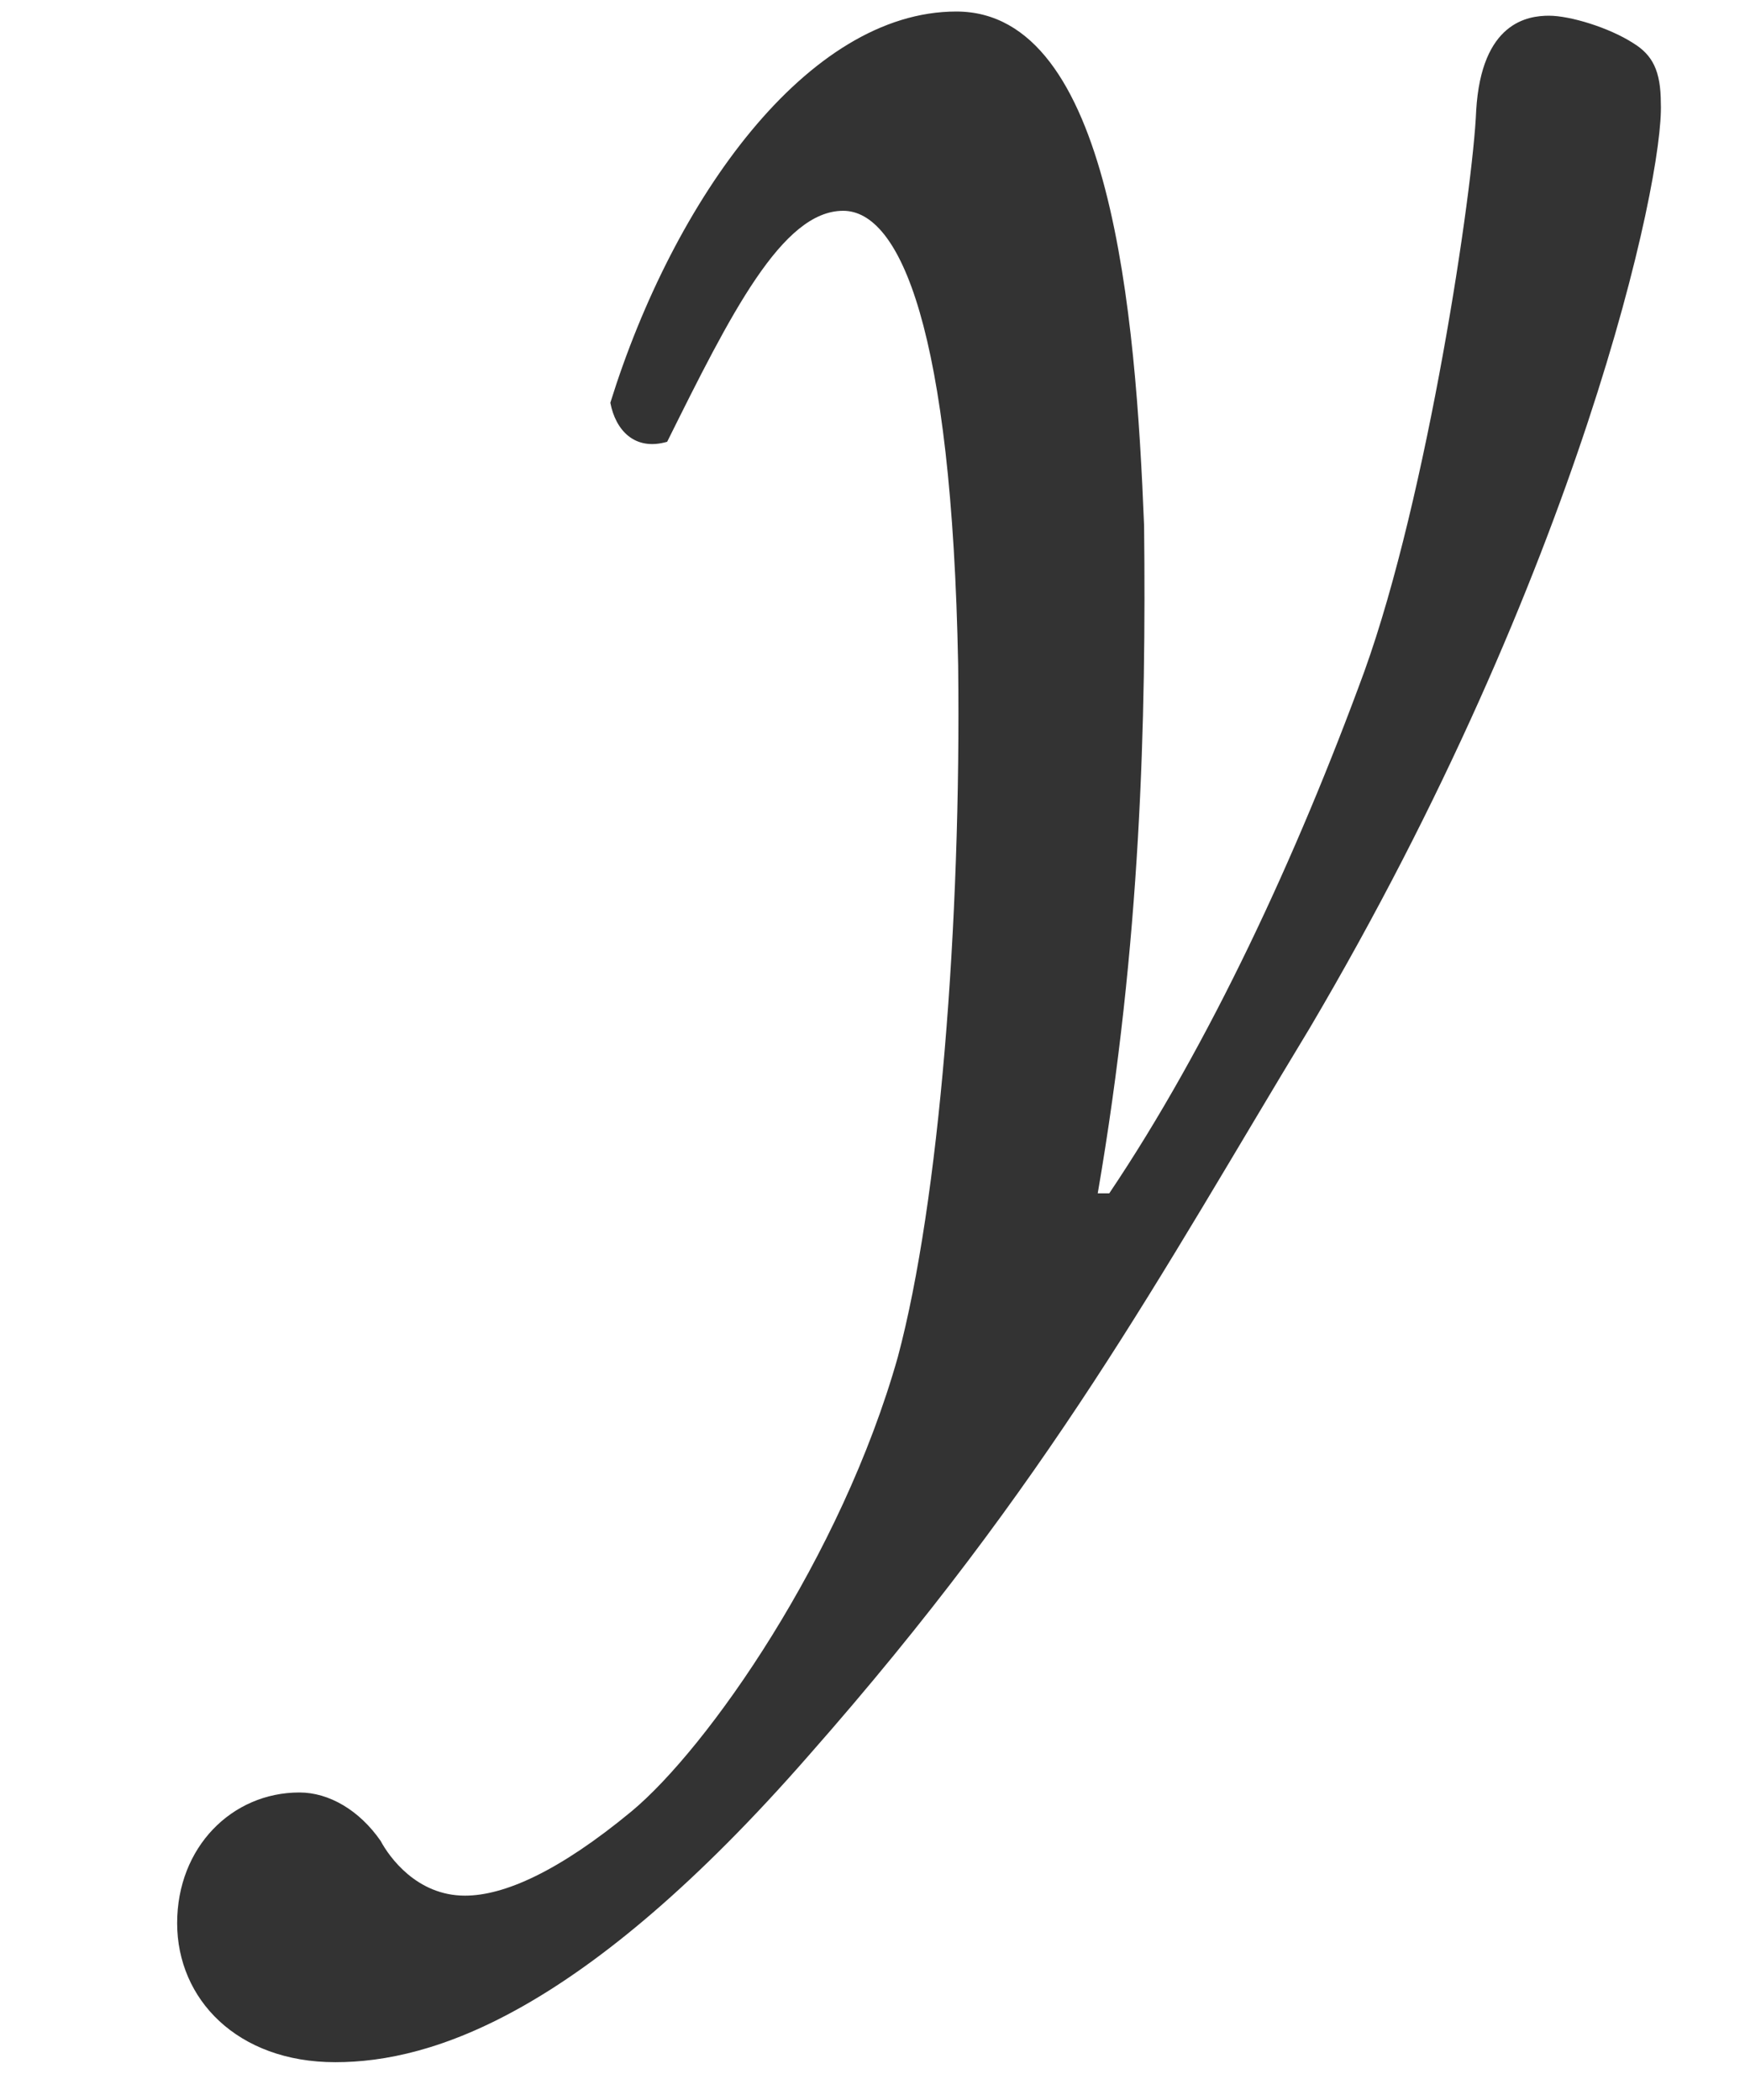 <?xml version="1.0" encoding="utf-8"?>
<svg id="loading-background" version="1.1" xmlns="http://www.w3.org/2000/svg" x="0px" y="0px" width="162px"
     height="195px" viewBox="0 792 622 802" enable-background="new 0 792 612 792" xml:space="preserve">
  <path id="ylogo-foreground" fill="#333" d="M343,796.4c-56.8,0-107.9,71.7-132.1,149.4c2,10.5,9.3,18.5,21.7,14.9   c24.2-48.7,43.9-88.2,67.2-88.2c21.7,0,41.5,45.1,43.9,173.5c1.2,98.6-7.2,204.9-23,264.1c-21.6,76.6-72.7,149.5-101.7,173.6   c-27.8,23-48.7,32.2-63.6,32.2c-18.5,0-29-14.9-32.2-20.9c-8.1-11.7-19.7-18.5-31-18.5c-25.8,0-46.7,20.9-46.7,49.9   s22.9,53.1,60.4,53.1c37,0,94.6-18.5,180.8-117.2c92.6-105.1,133.3-182,191.3-277.8c103-174.7,135.2-324,134-353   c0-12.5-3.2-18.5-10.5-23c-9.3-6-24.2-10.5-32.2-10.5s-25.8,2.4-27.8,36.2c-1.2,30.2-18.5,147-42.7,214.2   c-25.8,70.5-59.2,142.5-97.4,199.3H397c16.5-95.8,18.5-180.8,17.7-254.9C411.5,912,402.2,796.4,343,796.4"/>
</svg>
